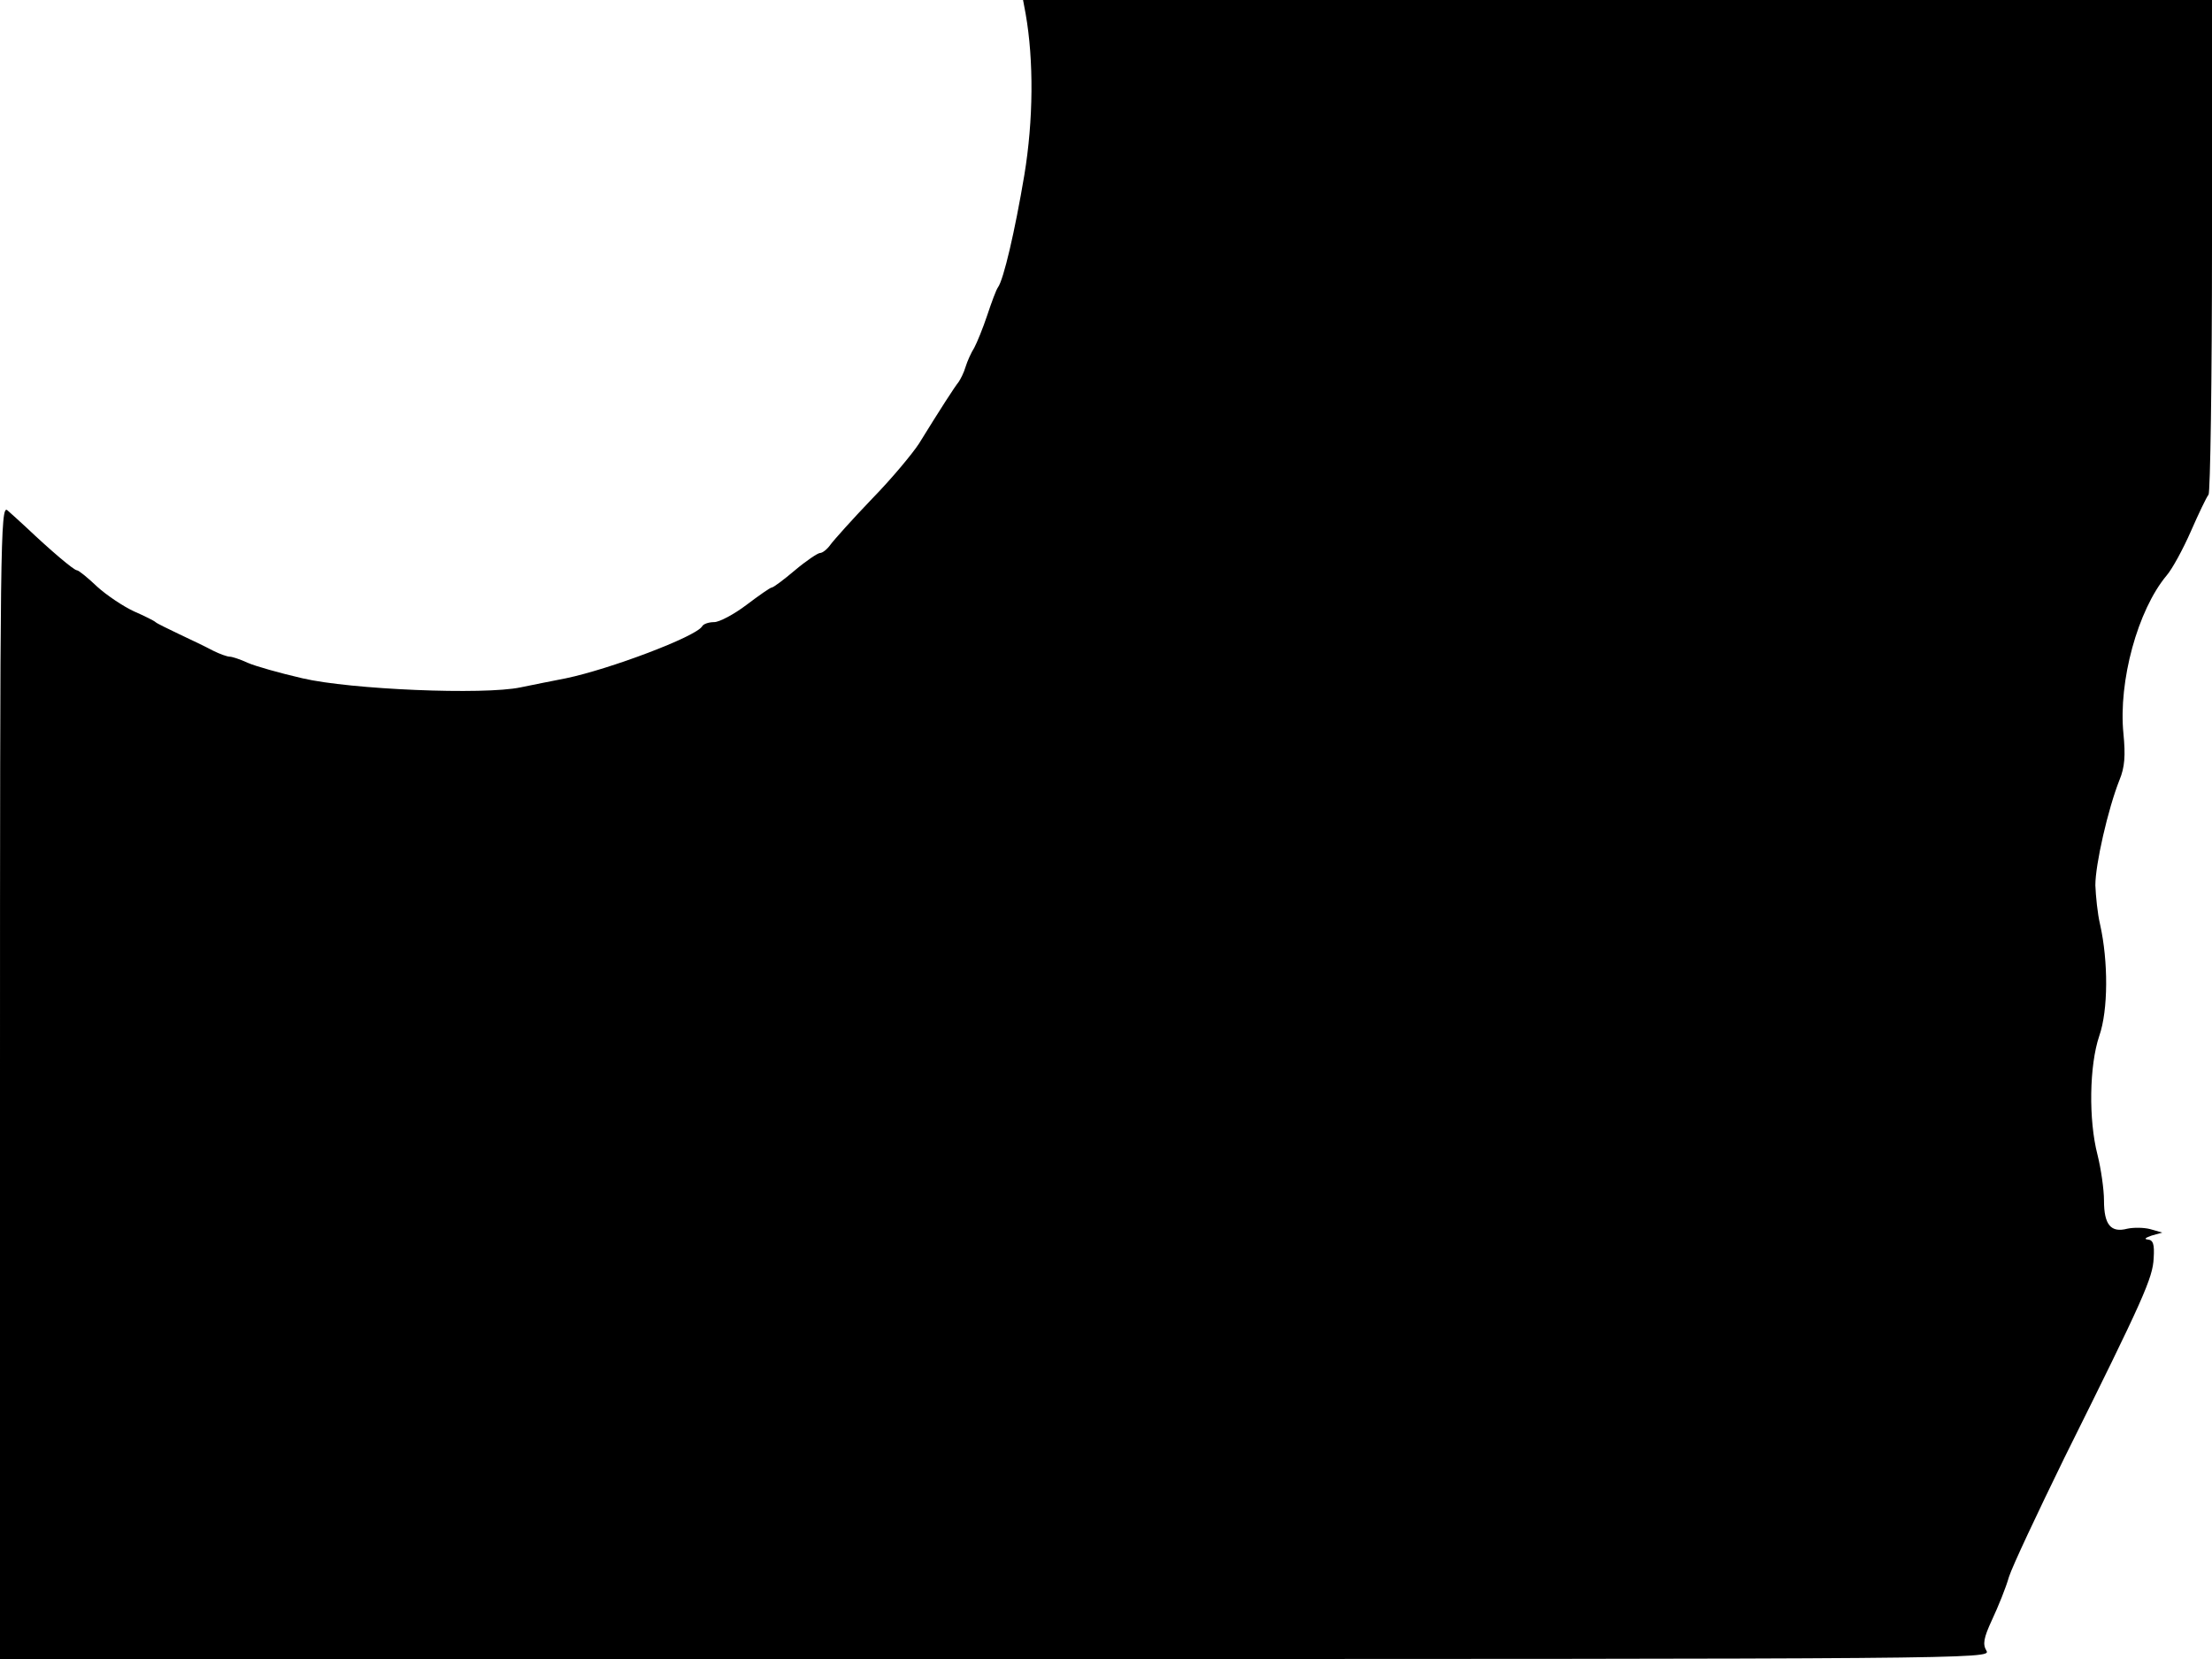 <svg xmlns="http://www.w3.org/2000/svg" width="682.667" height="512" version="1.0" viewBox="0 0 512 384"><path d="M237.4 3.2c1.9 10.8 1.8 24.6-.3 37.3-2.2 13.1-4.8 24.2-6.1 26-.4.5-1.5 3.5-2.5 6.5s-2.4 6.4-3 7.5c-.7 1.1-1.6 3.1-2 4.4-.4 1.4-1.2 2.9-1.6 3.5-.9 1.1-4.2 6.2-9.2 14.3-1.5 2.3-6.3 8.1-10.9 12.8-4.5 4.7-8.8 9.5-9.6 10.6-.7 1-1.8 1.9-2.4 1.9-.5 0-3.2 1.8-5.8 4s-5 4-5.4 4c-.3 0-2.9 1.8-5.8 4s-6.3 4-7.5 4-2.5.4-2.8 1c-1.5 2.4-21.4 9.9-31.5 12-3 .6-7.7 1.5-10.5 2.1-8.5 1.8-39.4.5-50.5-2.1-5.2-1.2-10.9-2.8-12.7-3.6-1.7-.8-3.6-1.4-4.1-1.4-.6 0-2.3-.6-3.9-1.4-1.5-.8-5-2.5-7.8-3.8-2.7-1.3-5.2-2.5-5.5-2.8s-2.5-1.4-5-2.5c-2.4-1.1-6.3-3.7-8.5-5.7-2.2-2.1-4.3-3.8-4.7-3.8-.7 0-6.1-4.6-11.8-10-1.5-1.4-3.4-3.1-4.3-3.9C.1 116.8 0 125.9 0 250.4V384h230.5c225.7 0 230.5 0 229.3-1.9-.9-1.5-.7-2.9 1.3-7.2 1.4-3 3.2-7.4 3.9-9.9.8-2.5 6.6-14.8 12.8-27.5 18.4-37 20.5-41.7 20.7-46.3.2-3.2-.1-4.2-1.4-4.3-.9-.1-.5-.4.9-.9l2.5-.7-2.8-.8c-1.5-.4-3.9-.4-5.3-.1-3.8 1-5.4-.9-5.4-6.5 0-2.6-.7-7.4-1.5-10.6-2.1-8.1-1.9-20.7.4-27.5 2.1-6 2.1-17.3.2-25.8-.6-2.5-1-6.6-1.1-9.1 0-4.8 2.9-17.6 5.6-24.4 1.2-2.9 1.4-5.6.9-10.7-1.2-12.1 3.3-28.6 10-36.6 1.3-1.5 3.8-6.1 5.6-10.2s3.6-7.9 4.1-8.5c.4-.5.8-26.5.8-57.7V0H236.8z"/></svg>